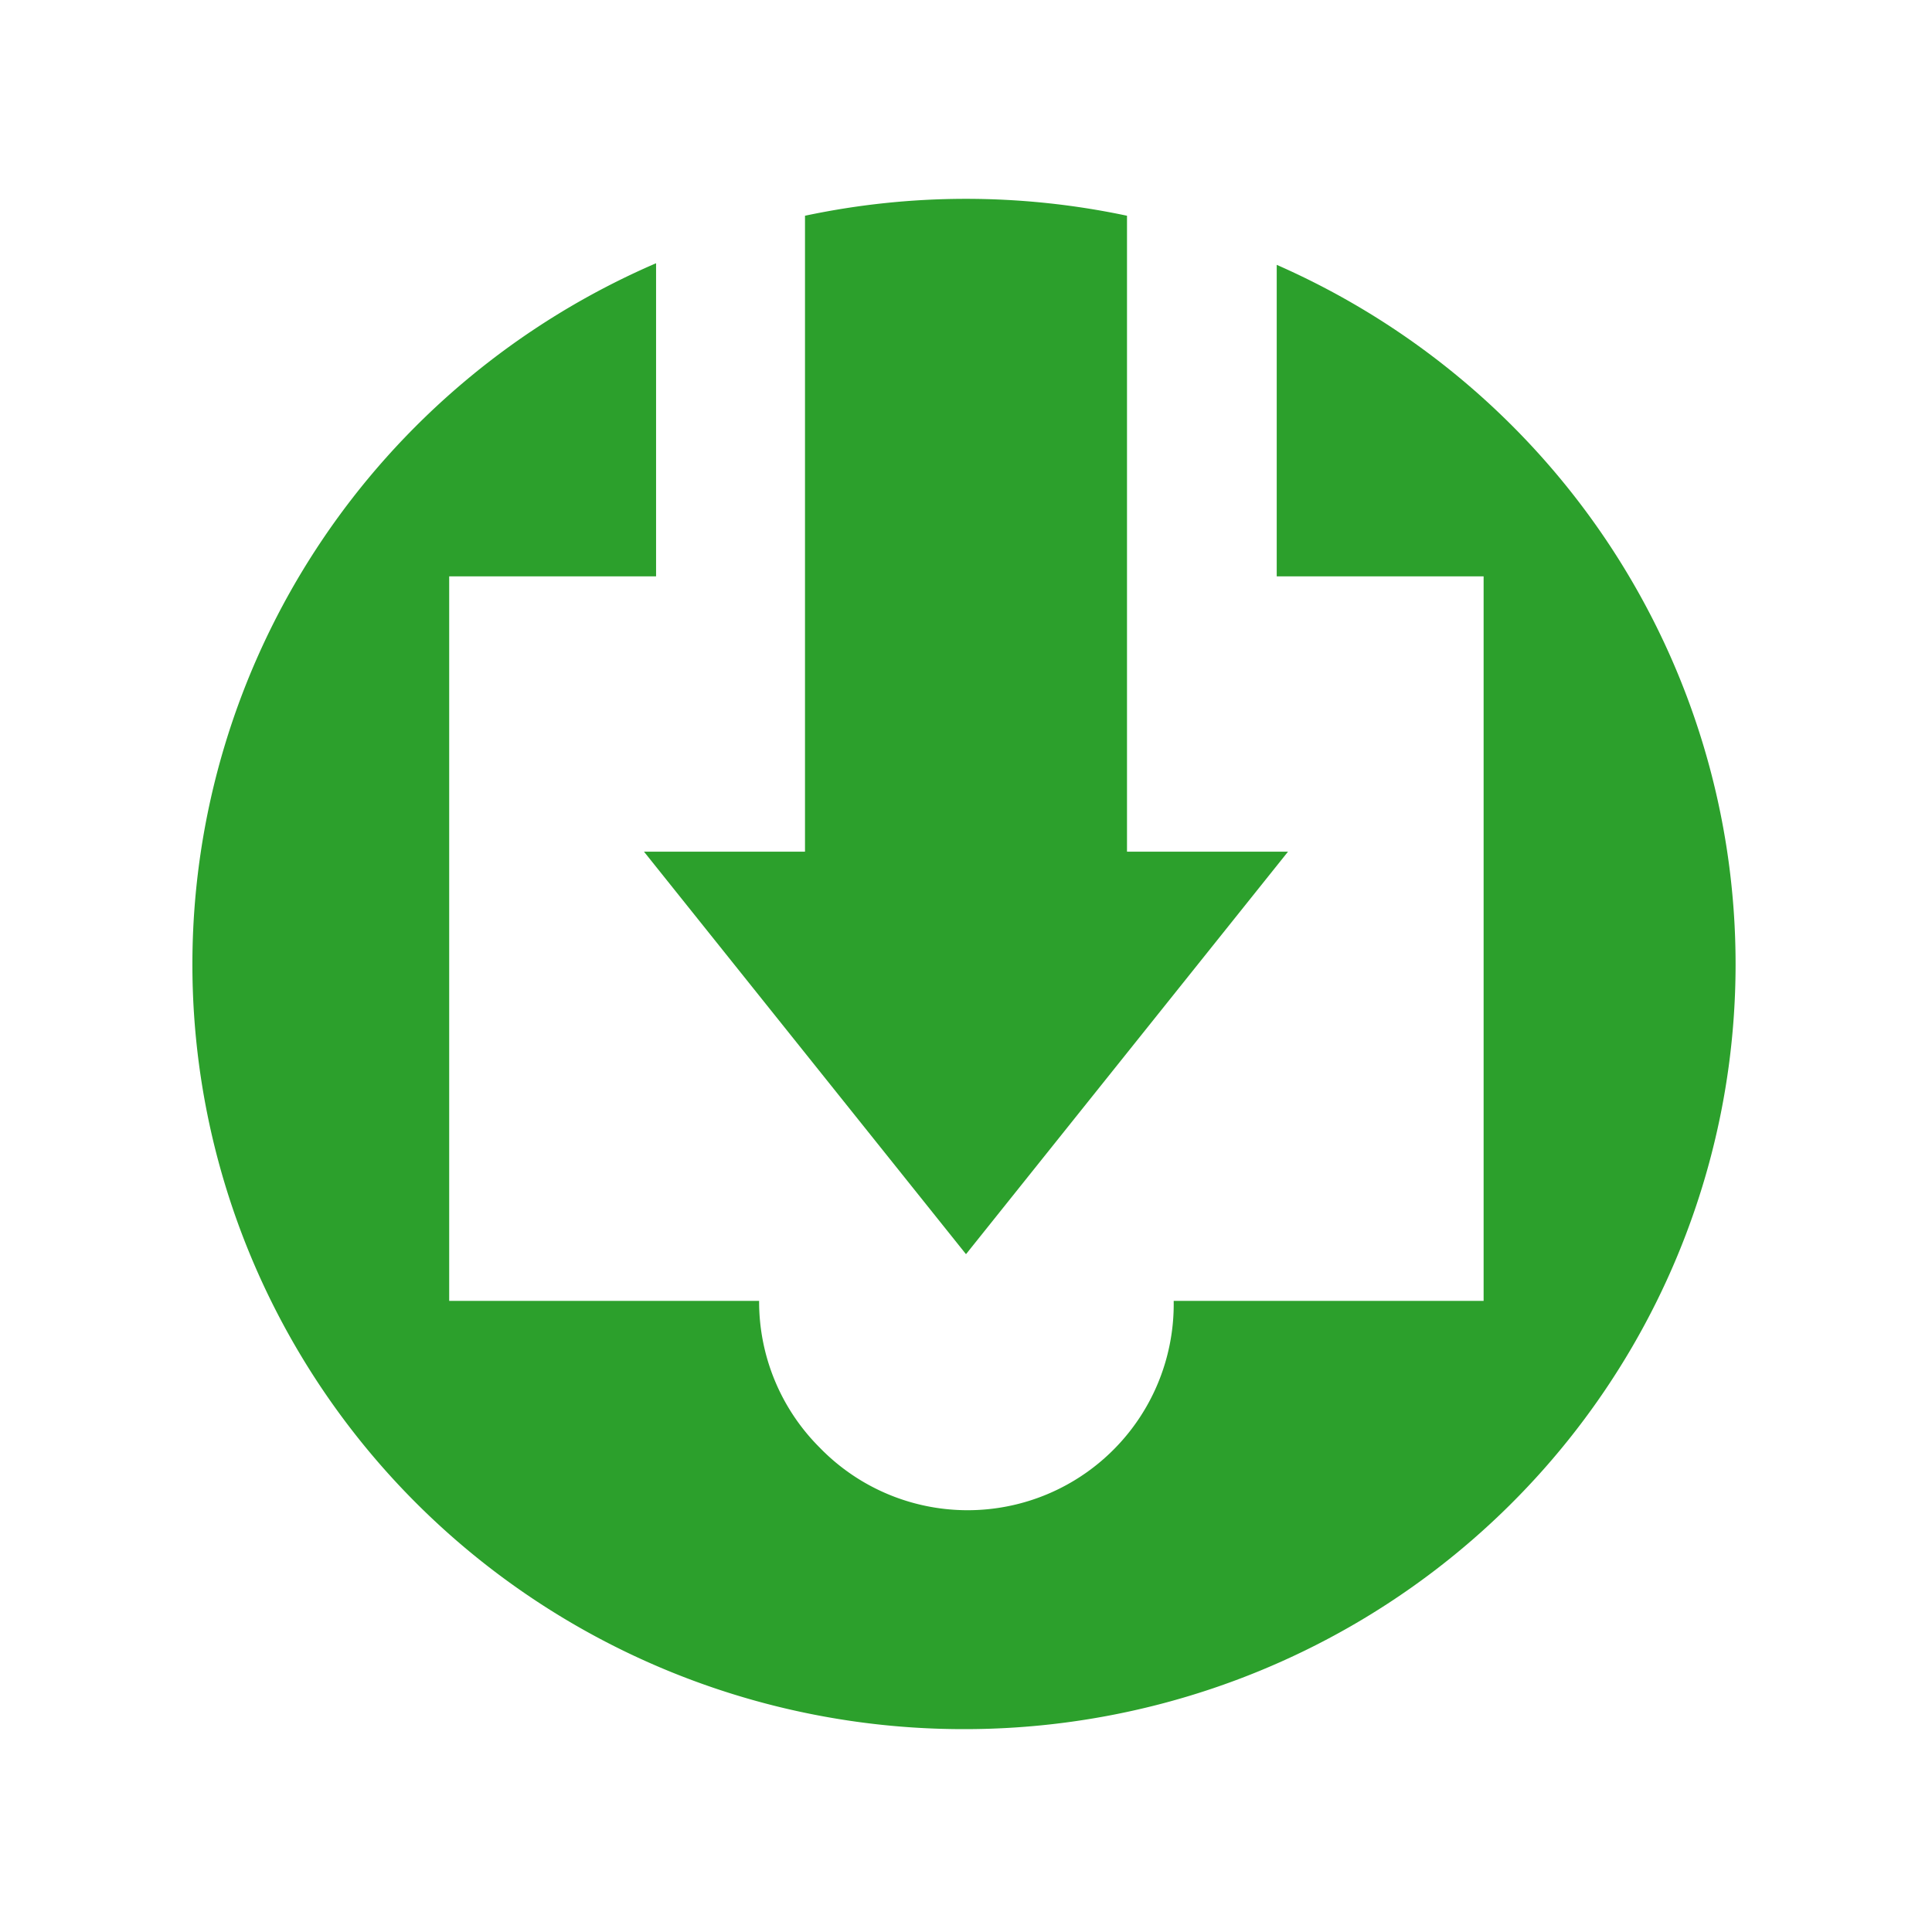 <svg xmlns="http://www.w3.org/2000/svg" width="24" height="24"><path d="M11.98 2.47a9.58 9.5 0 0 0-1.98.21v7.9H8l4 5 4-5h-2v-7.9a9.58 9.5 0 0 0-2.02-.21zm-3.83.8a9.58 9.5 0 0 0-5.76 8.7 9.58 9.5 0 0 0 9.59 9.51 9.58 9.5 0 0 0 9.58-9.5 9.58 9.5 0 0 0-5.7-8.69v3.87h2.57v9h-3.85a2.56 2.56 0 0 1-4.4 1.82 2.56 2.56 0 0 1-.75-1.82H5.58v-9h2.57V3.28z" fill="#2ca02c" fill-rule="evenodd" stroke-width="4.78"/></svg>
